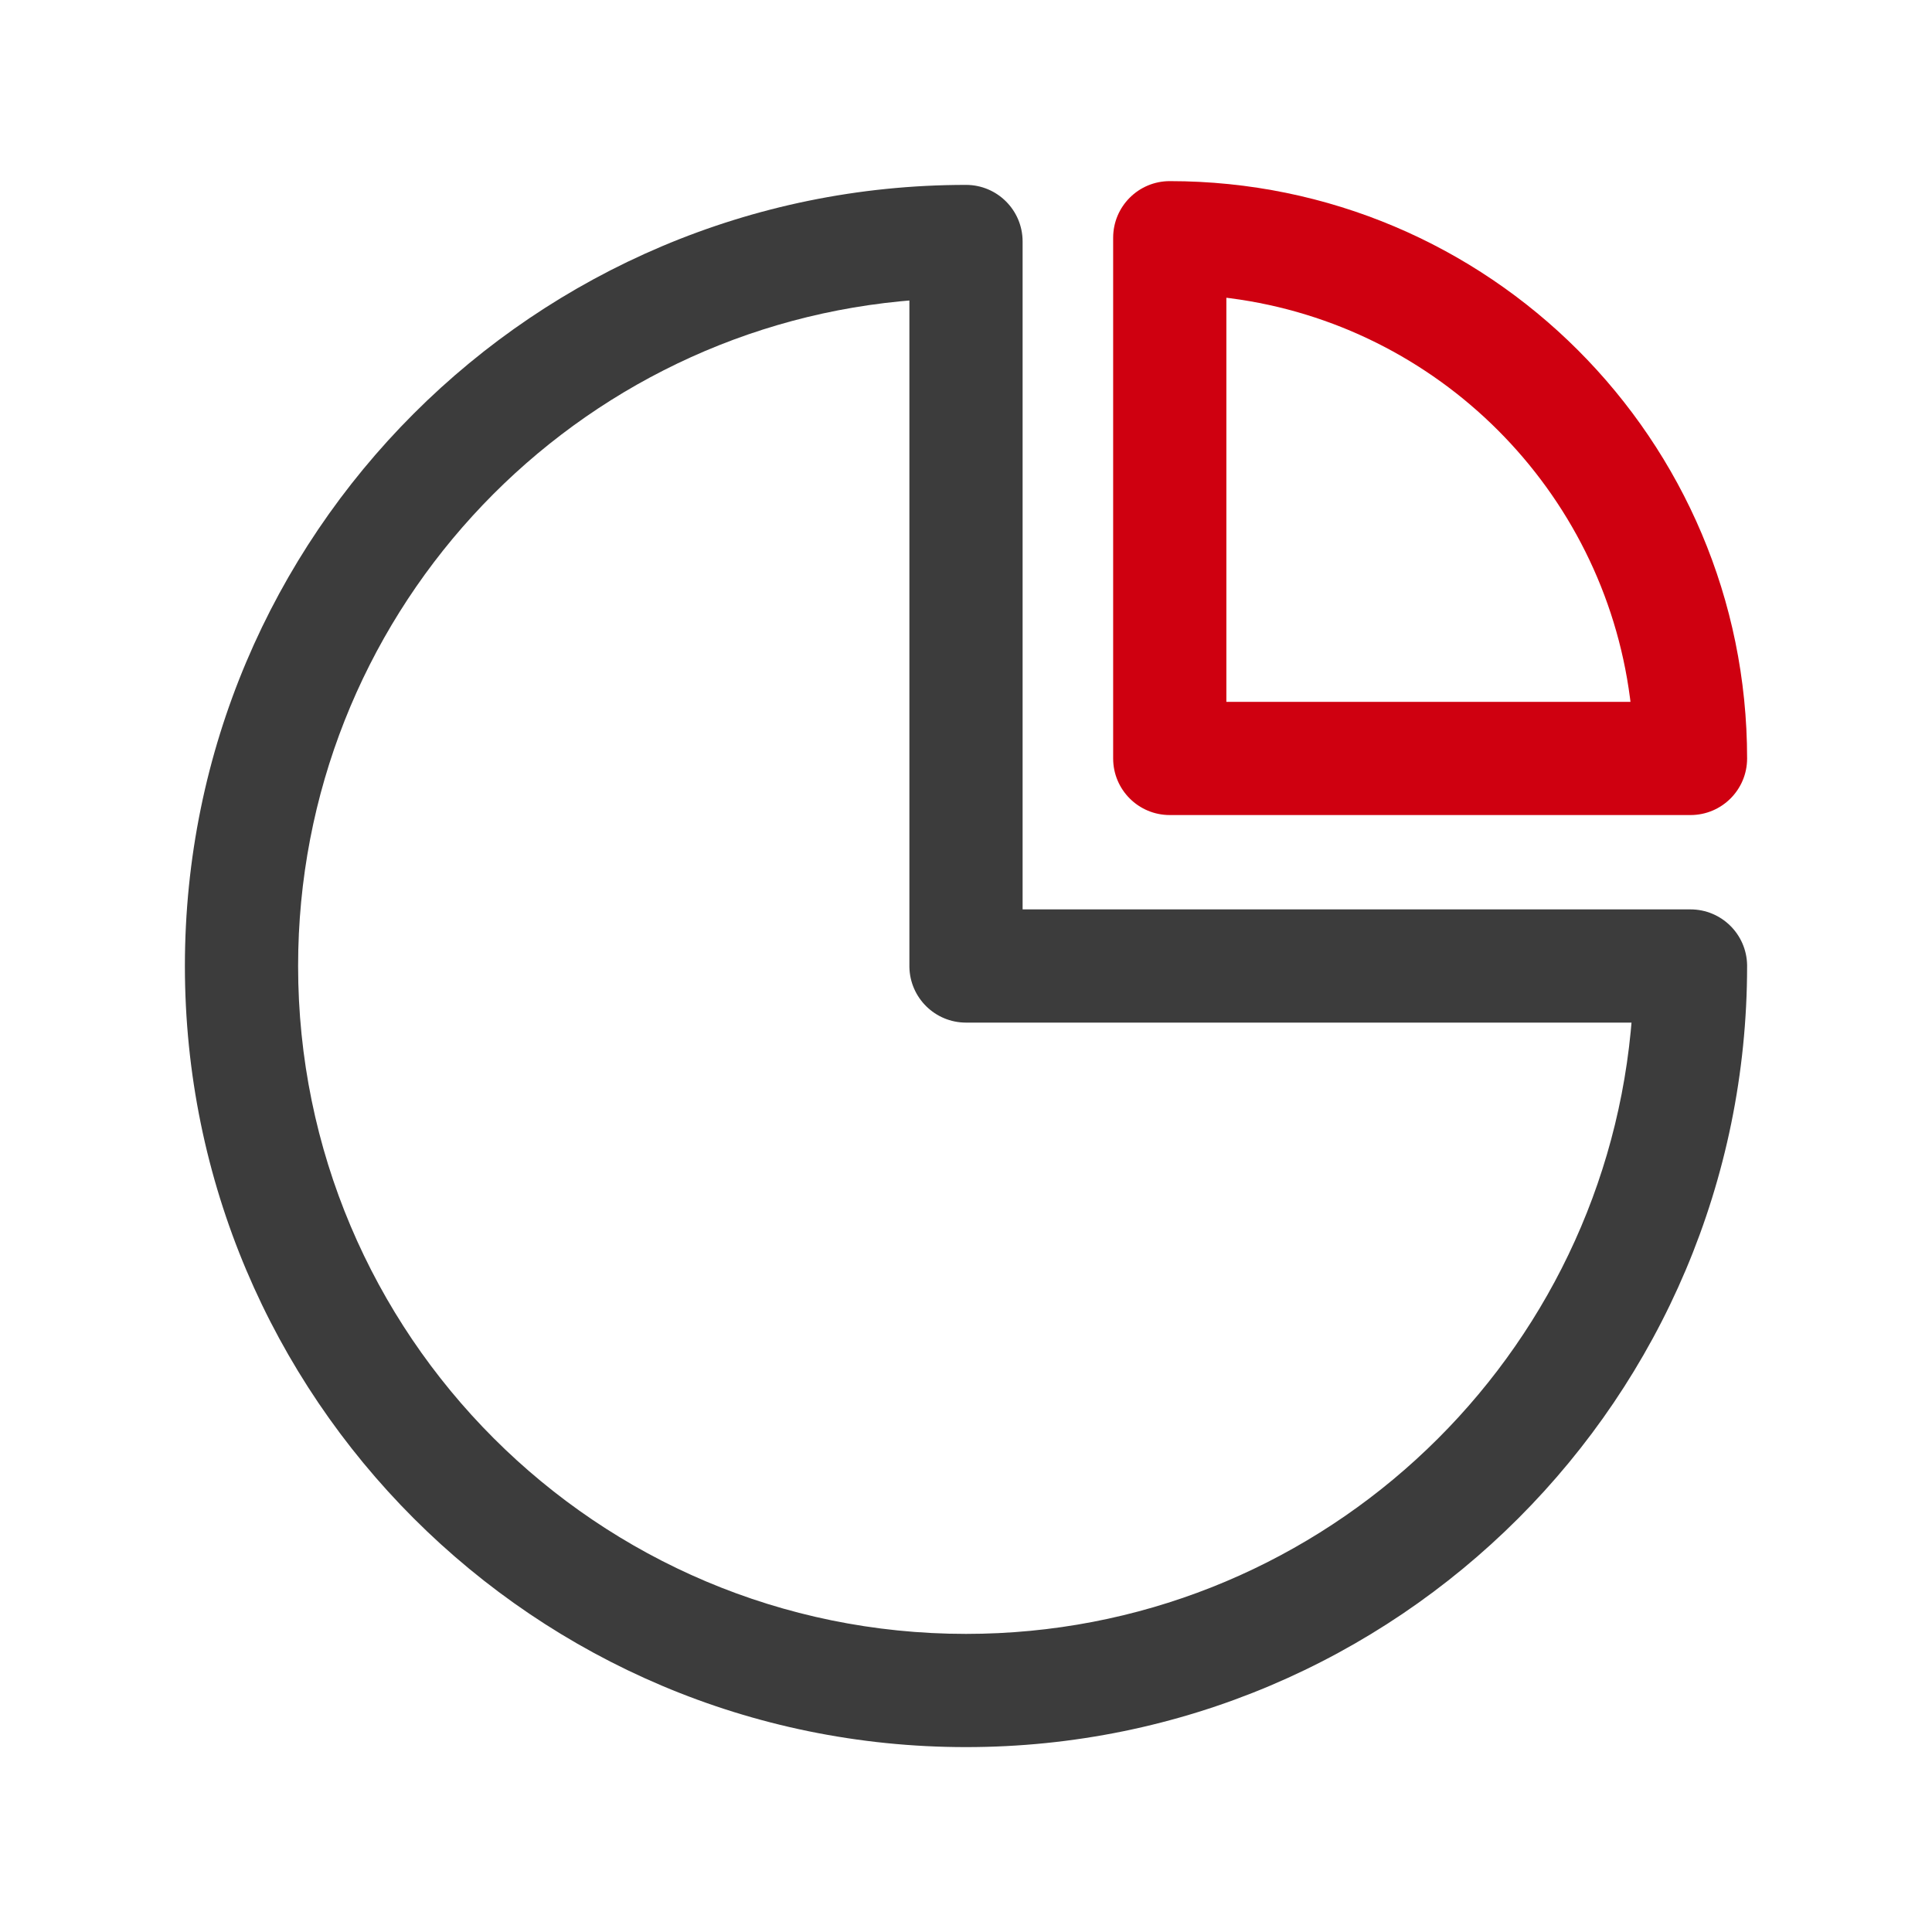 <?xml version="1.0" encoding="UTF-8"?>
<svg width="60px" height="60px" viewBox="0 0 60 60" version="1.1" xmlns="http://www.w3.org/2000/svg" xmlns:xlink="http://www.w3.org/1999/xlink">
    <title>区块链</title>
    <g id="页面-1" stroke="none" stroke-width="1" fill="none" fill-rule="evenodd">
        <g id="SDSF-解决方案（数字政府）" transform="translate(-1083, -758)" fill-rule="nonzero">
            <g id="产品与服务备份" transform="translate(360, 625)">
                <g id="编组-6备份-2" transform="translate(610, 100)">
                    <g id="区块链" transform="translate(113, 33)">
                        <rect id="矩形" fill="#000000" opacity="0" x="0" y="0" width="60" height="60"></rect>
                        <path d="M30,5.742 C16.603,5.742 5.742,16.603 5.742,30 C5.742,43.397 16.603,54.258 30,54.258 C43.397,54.258 54.258,43.397 54.258,30 L54.258,29.971 C54.242,29.014 53.461,28.242 52.5,28.242 L31.758,28.242 L31.758,7.5 C31.758,6.529 30.971,5.742 30,5.742 Z M28.242,9.332 L28.242,30 L28.242,30.029 C28.258,30.986 29.039,31.758 30,31.758 L50.668,31.758 L50.643,32.037 C49.62,42.537 40.768,50.742 30,50.742 C18.544,50.742 9.258,41.456 9.258,30 C9.258,19.232 17.463,10.38 27.963,9.357 L28.242,9.332 Z" id="形状" fill="#3C3C3C"></path>
                        <path d="M36.328,5.625 C35.357,5.625 34.57,6.412 34.57,7.383 L34.57,23.555 C34.57,24.526 35.357,25.312 36.328,25.312 L52.5,25.312 C53.471,25.312 54.258,24.526 54.258,23.555 C54.258,13.652 46.23,5.625 36.328,5.625 Z M38.086,9.247 L38.207,9.262 C44.665,10.103 49.78,15.218 50.621,21.676 L50.636,21.797 L38.086,21.797 L38.086,9.247 Z" id="形状" fill="#CF0010"></path>
                    </g>
                </g>
            </g>
        </g>
    </g>
</svg>